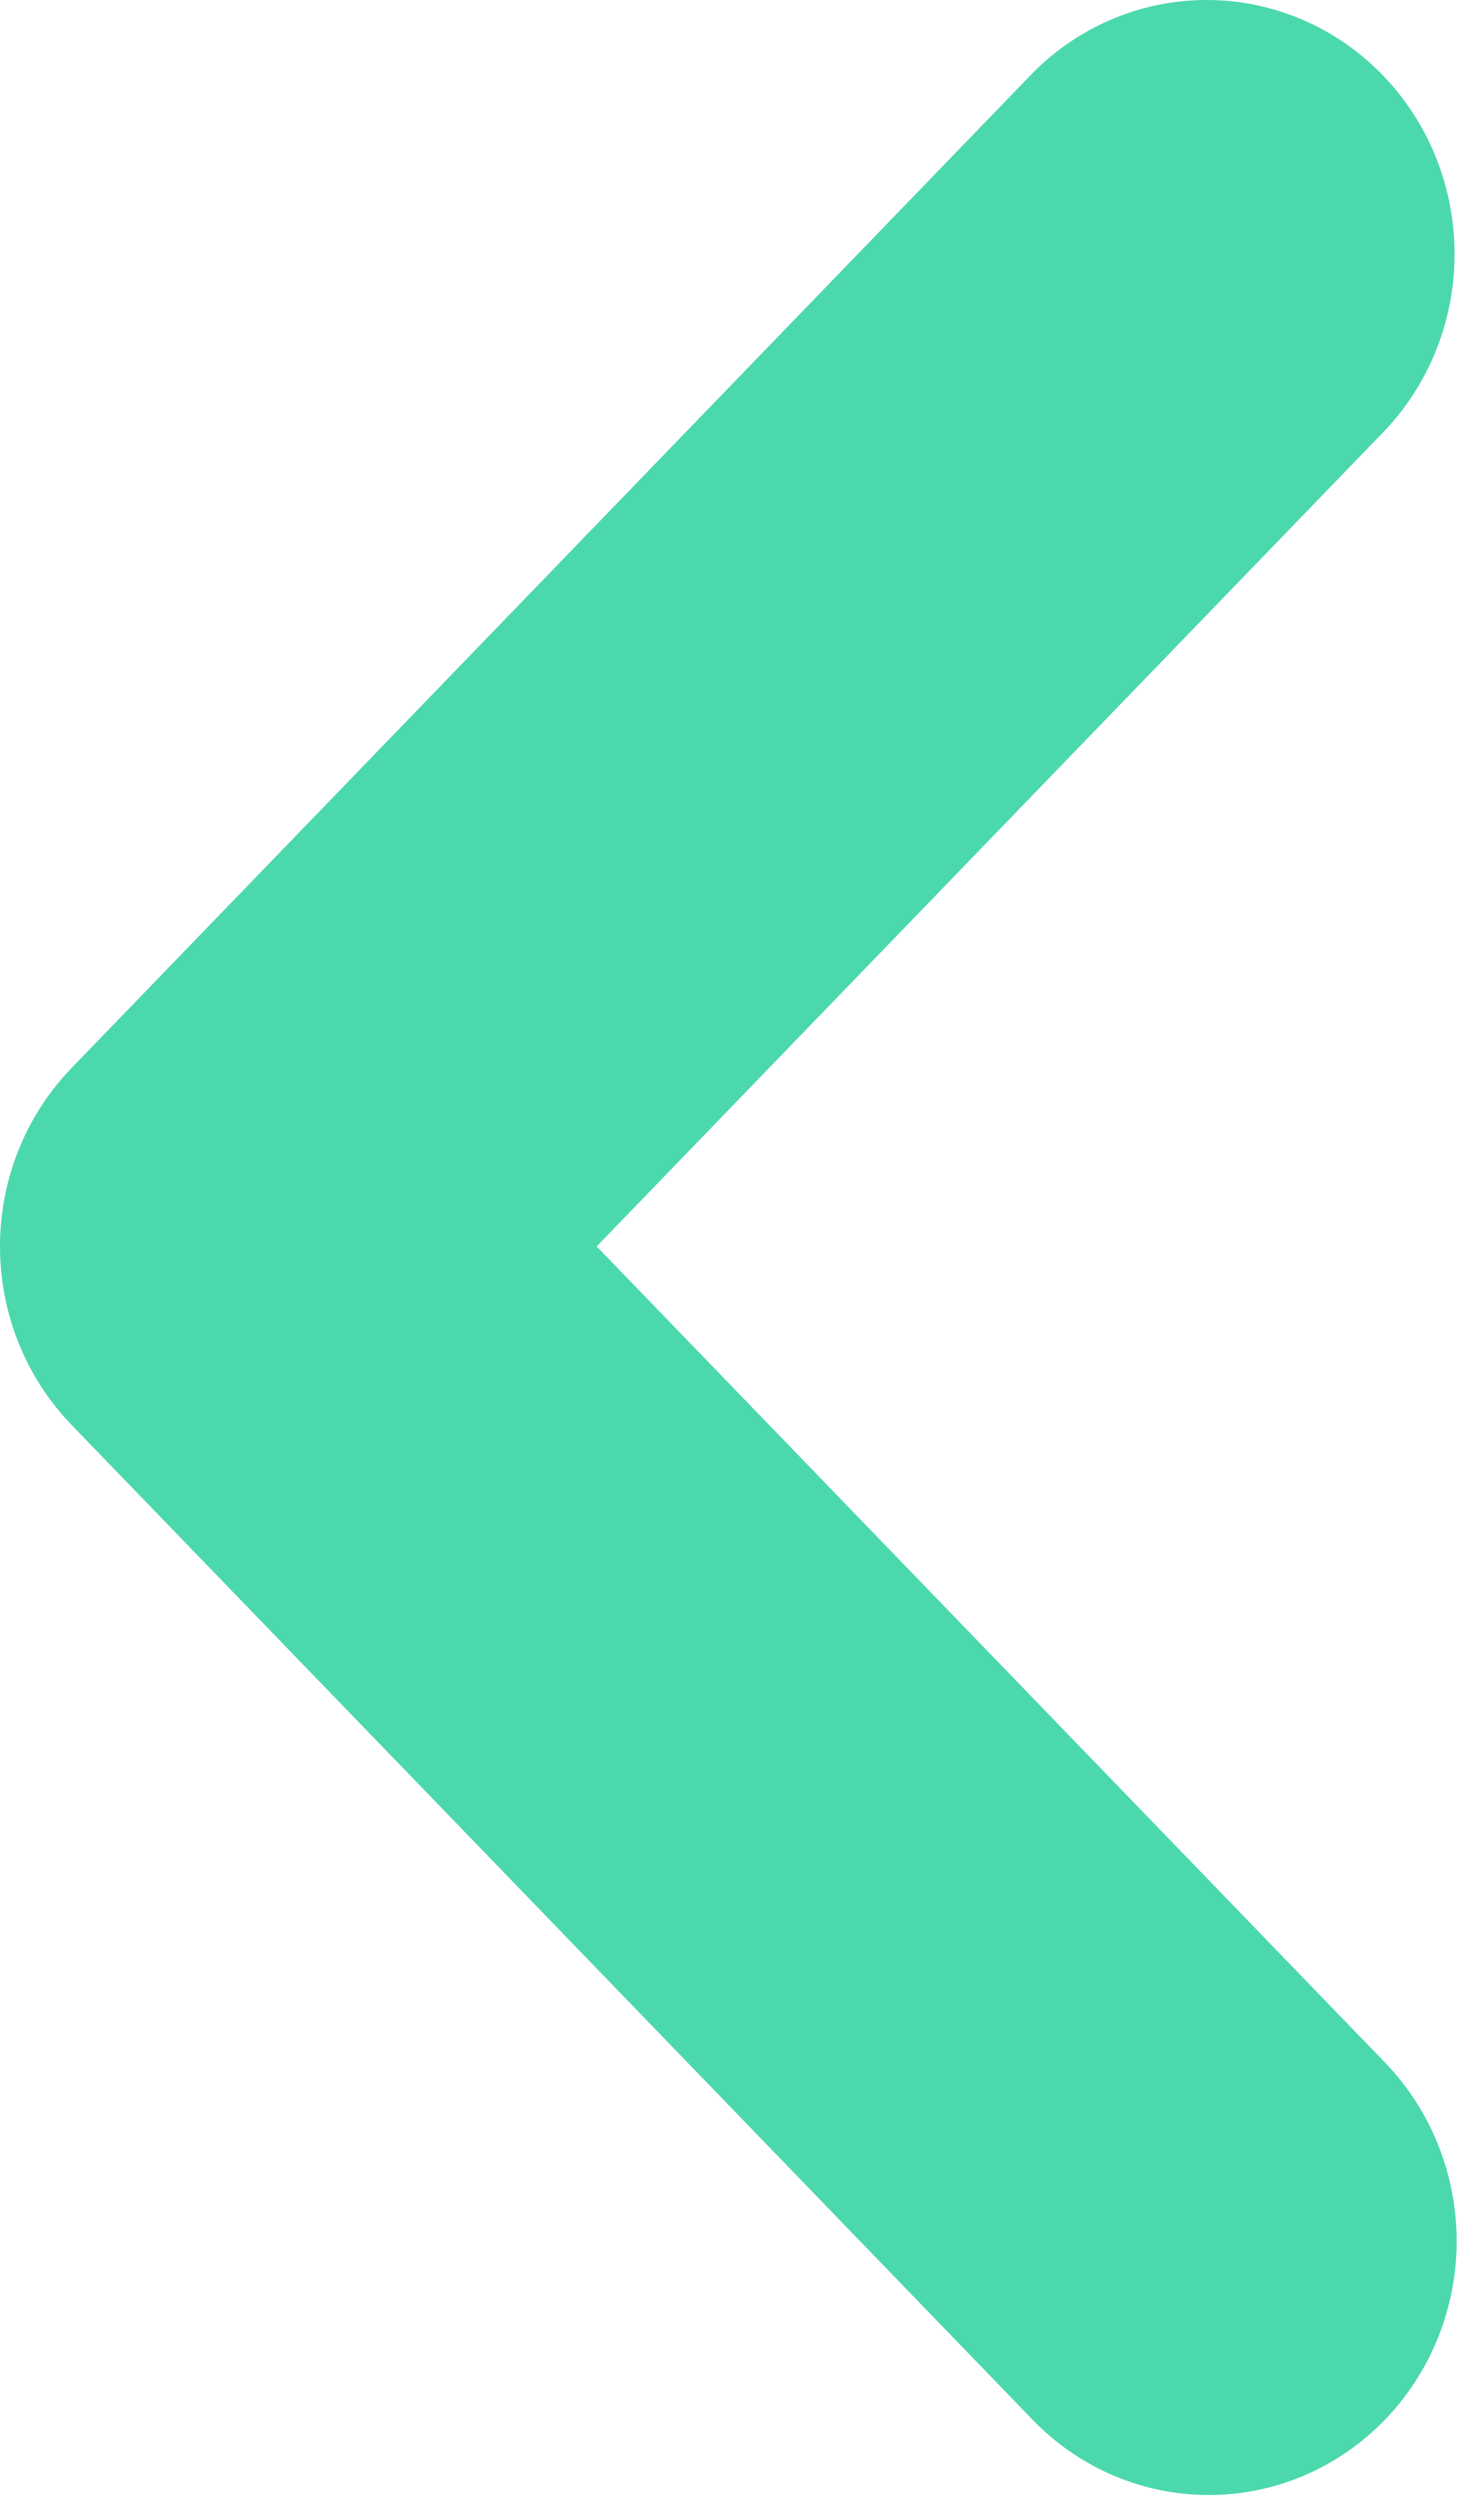 <svg width="19" height="32" viewBox="0 0 19 32" fill="none" xmlns="http://www.w3.org/2000/svg">
<path d="M17.373 30.628L17.373 30.628C17.872 30.111 18.15 29.413 18.15 28.69C18.15 27.966 17.872 27.268 17.373 26.751L17.373 26.751L6.944 15.956L17.373 5.162L17.373 5.162L17.379 5.156C17.864 4.636 18.13 3.943 18.123 3.227C18.117 2.511 17.84 1.823 17.346 1.312C16.852 0.8 16.179 0.506 15.472 0.5C14.765 0.494 14.088 0.775 13.585 1.278L13.585 1.278L13.579 1.284L1.277 14.018L1.277 14.018C0.777 14.535 0.5 15.232 0.5 15.956C0.5 16.68 0.777 17.378 1.277 17.895L1.277 17.895L13.579 30.628L13.579 30.628C14.079 31.146 14.761 31.44 15.476 31.44C16.191 31.44 16.873 31.146 17.373 30.628Z" fill="#4CD8AD" stroke="#4CD8AD"/>
</svg>
